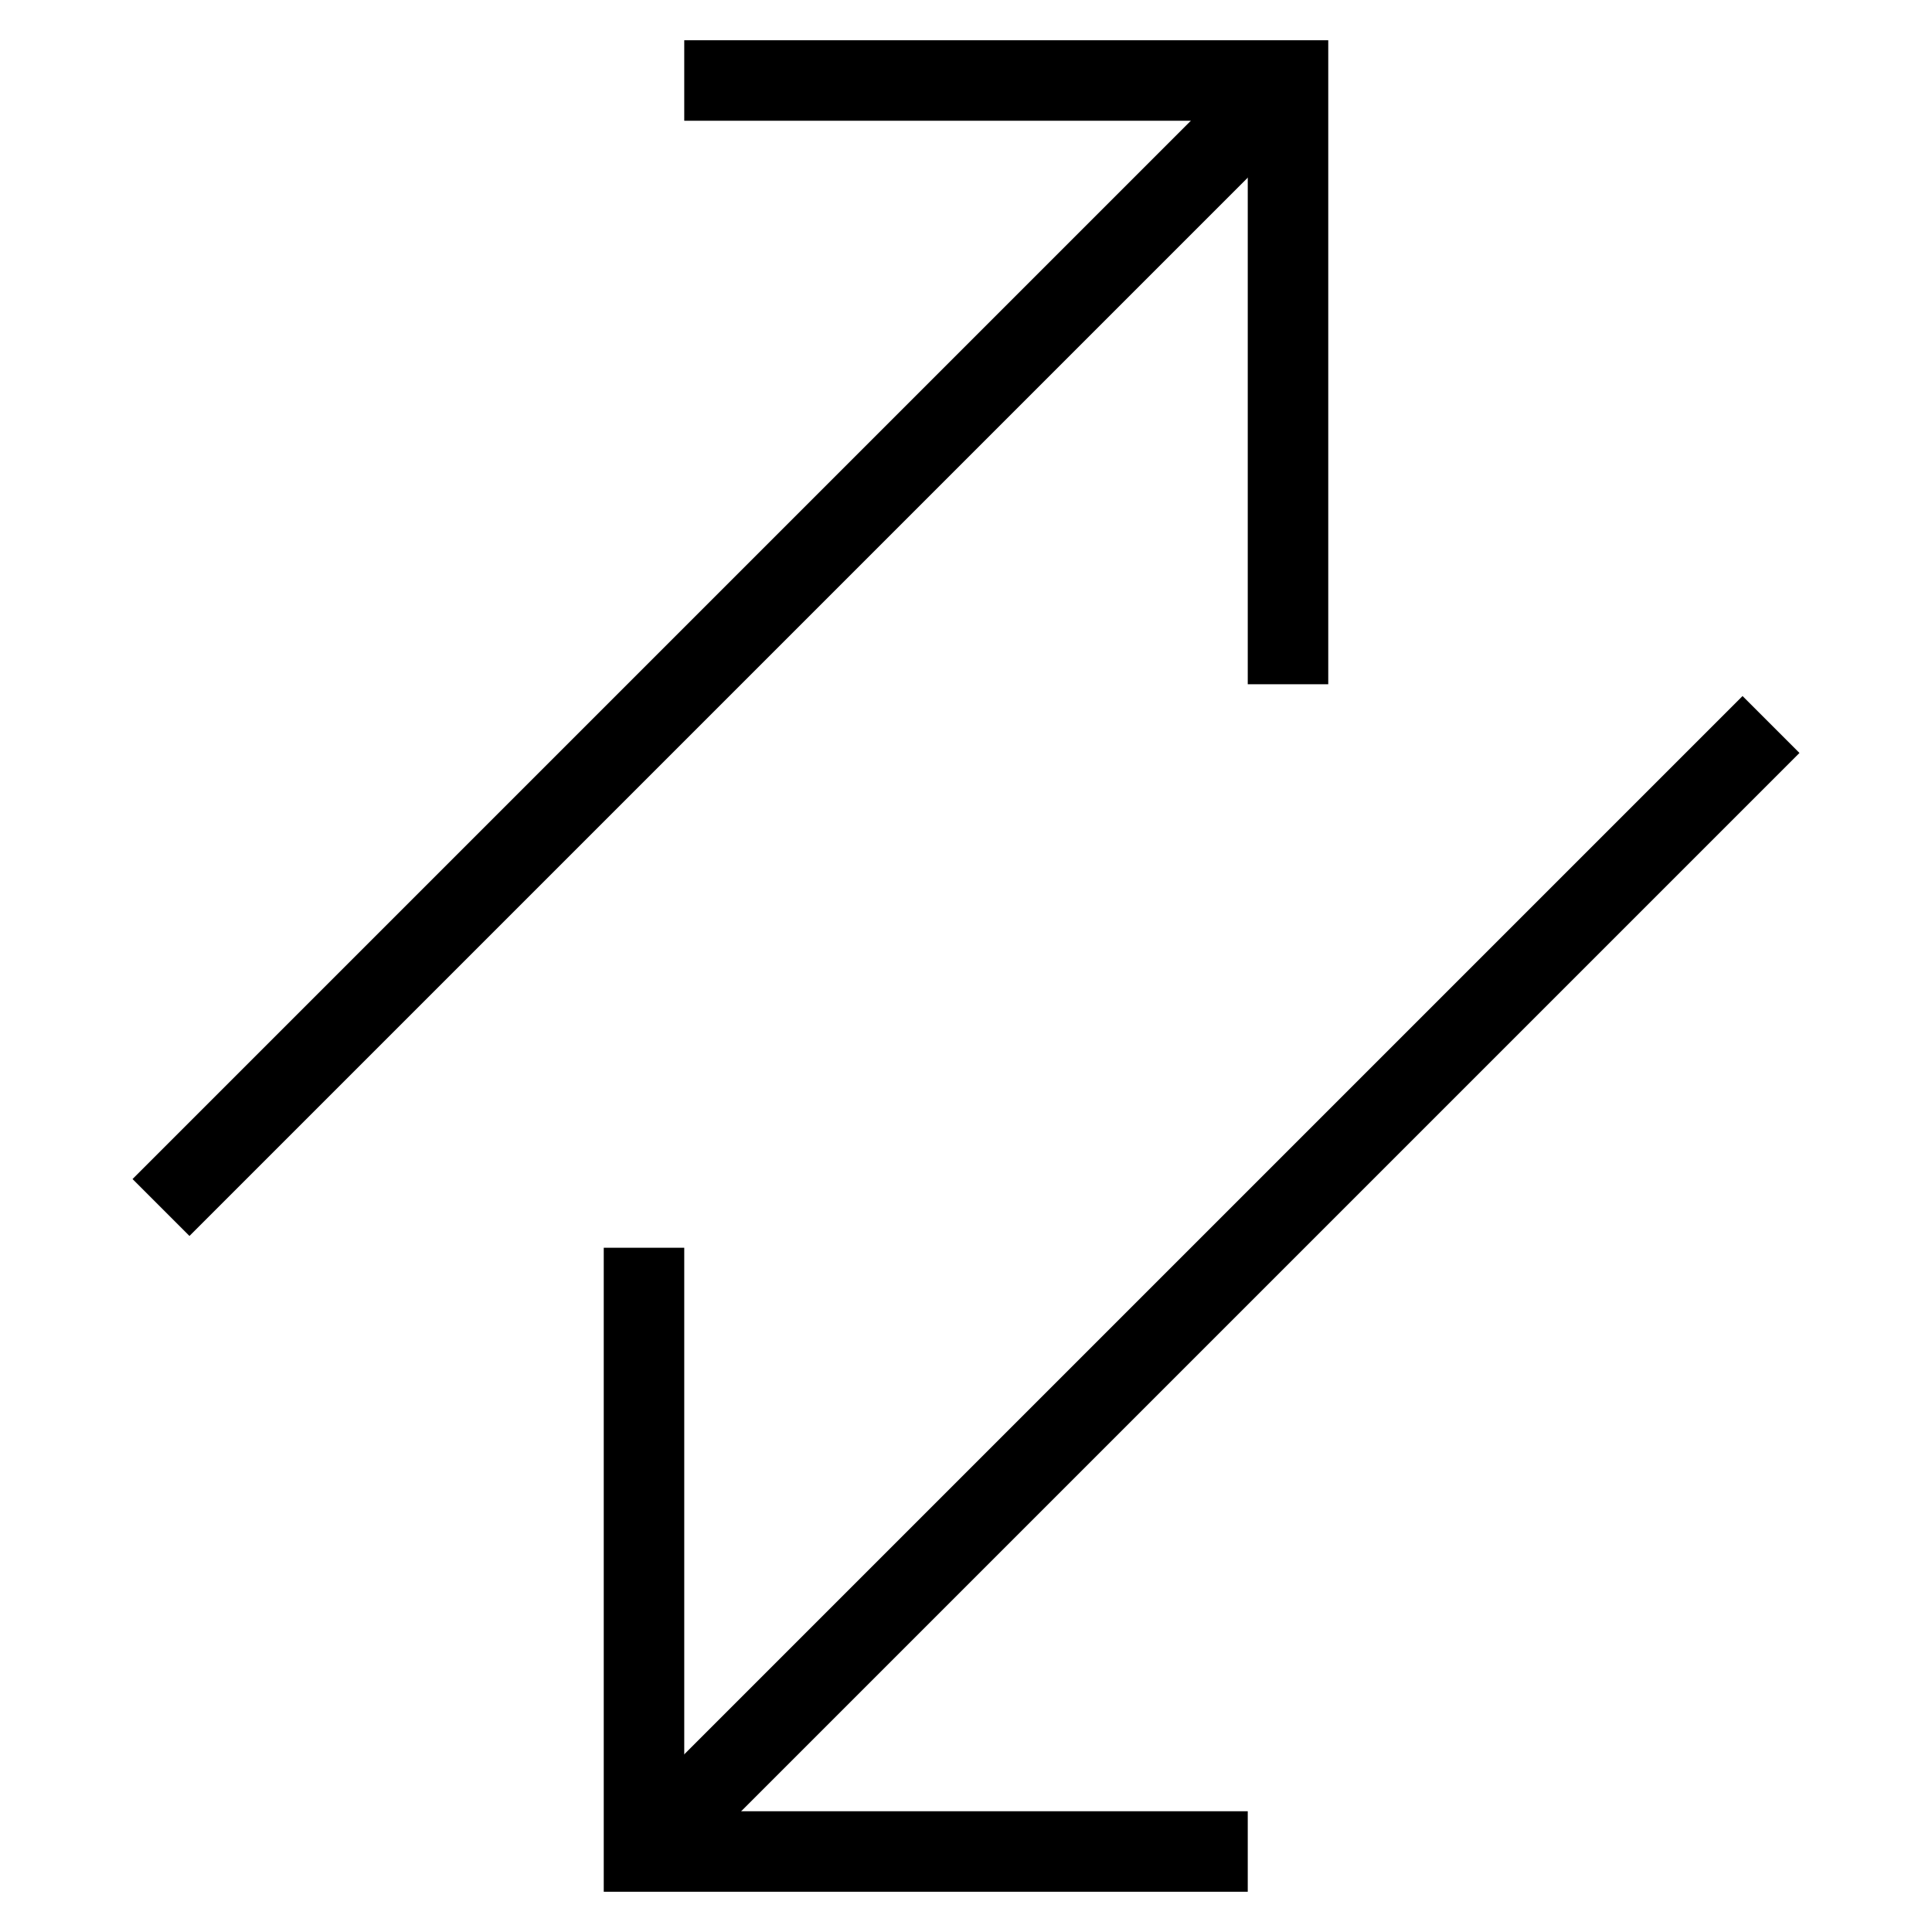 <svg id="nc_icon" xmlns="http://www.w3.org/2000/svg" xml:space="preserve" viewBox="0 0 24 24"><g fill="none" stroke="currentColor" stroke-miterlimit="10" class="nc-icon-wrapper"><path d="M2 15 16 1" data-cap="butt" vector-effect="non-scaling-stroke"/><path d="M22 9 8 23" data-cap="butt" data-color="color-2" vector-effect="non-scaling-stroke"/><path stroke-linecap="square" d="M9 1h7v7" vector-effect="non-scaling-stroke"/><path stroke-linecap="square" d="M15 23H8v-7" data-color="color-2" vector-effect="non-scaling-stroke"/></g></svg>
